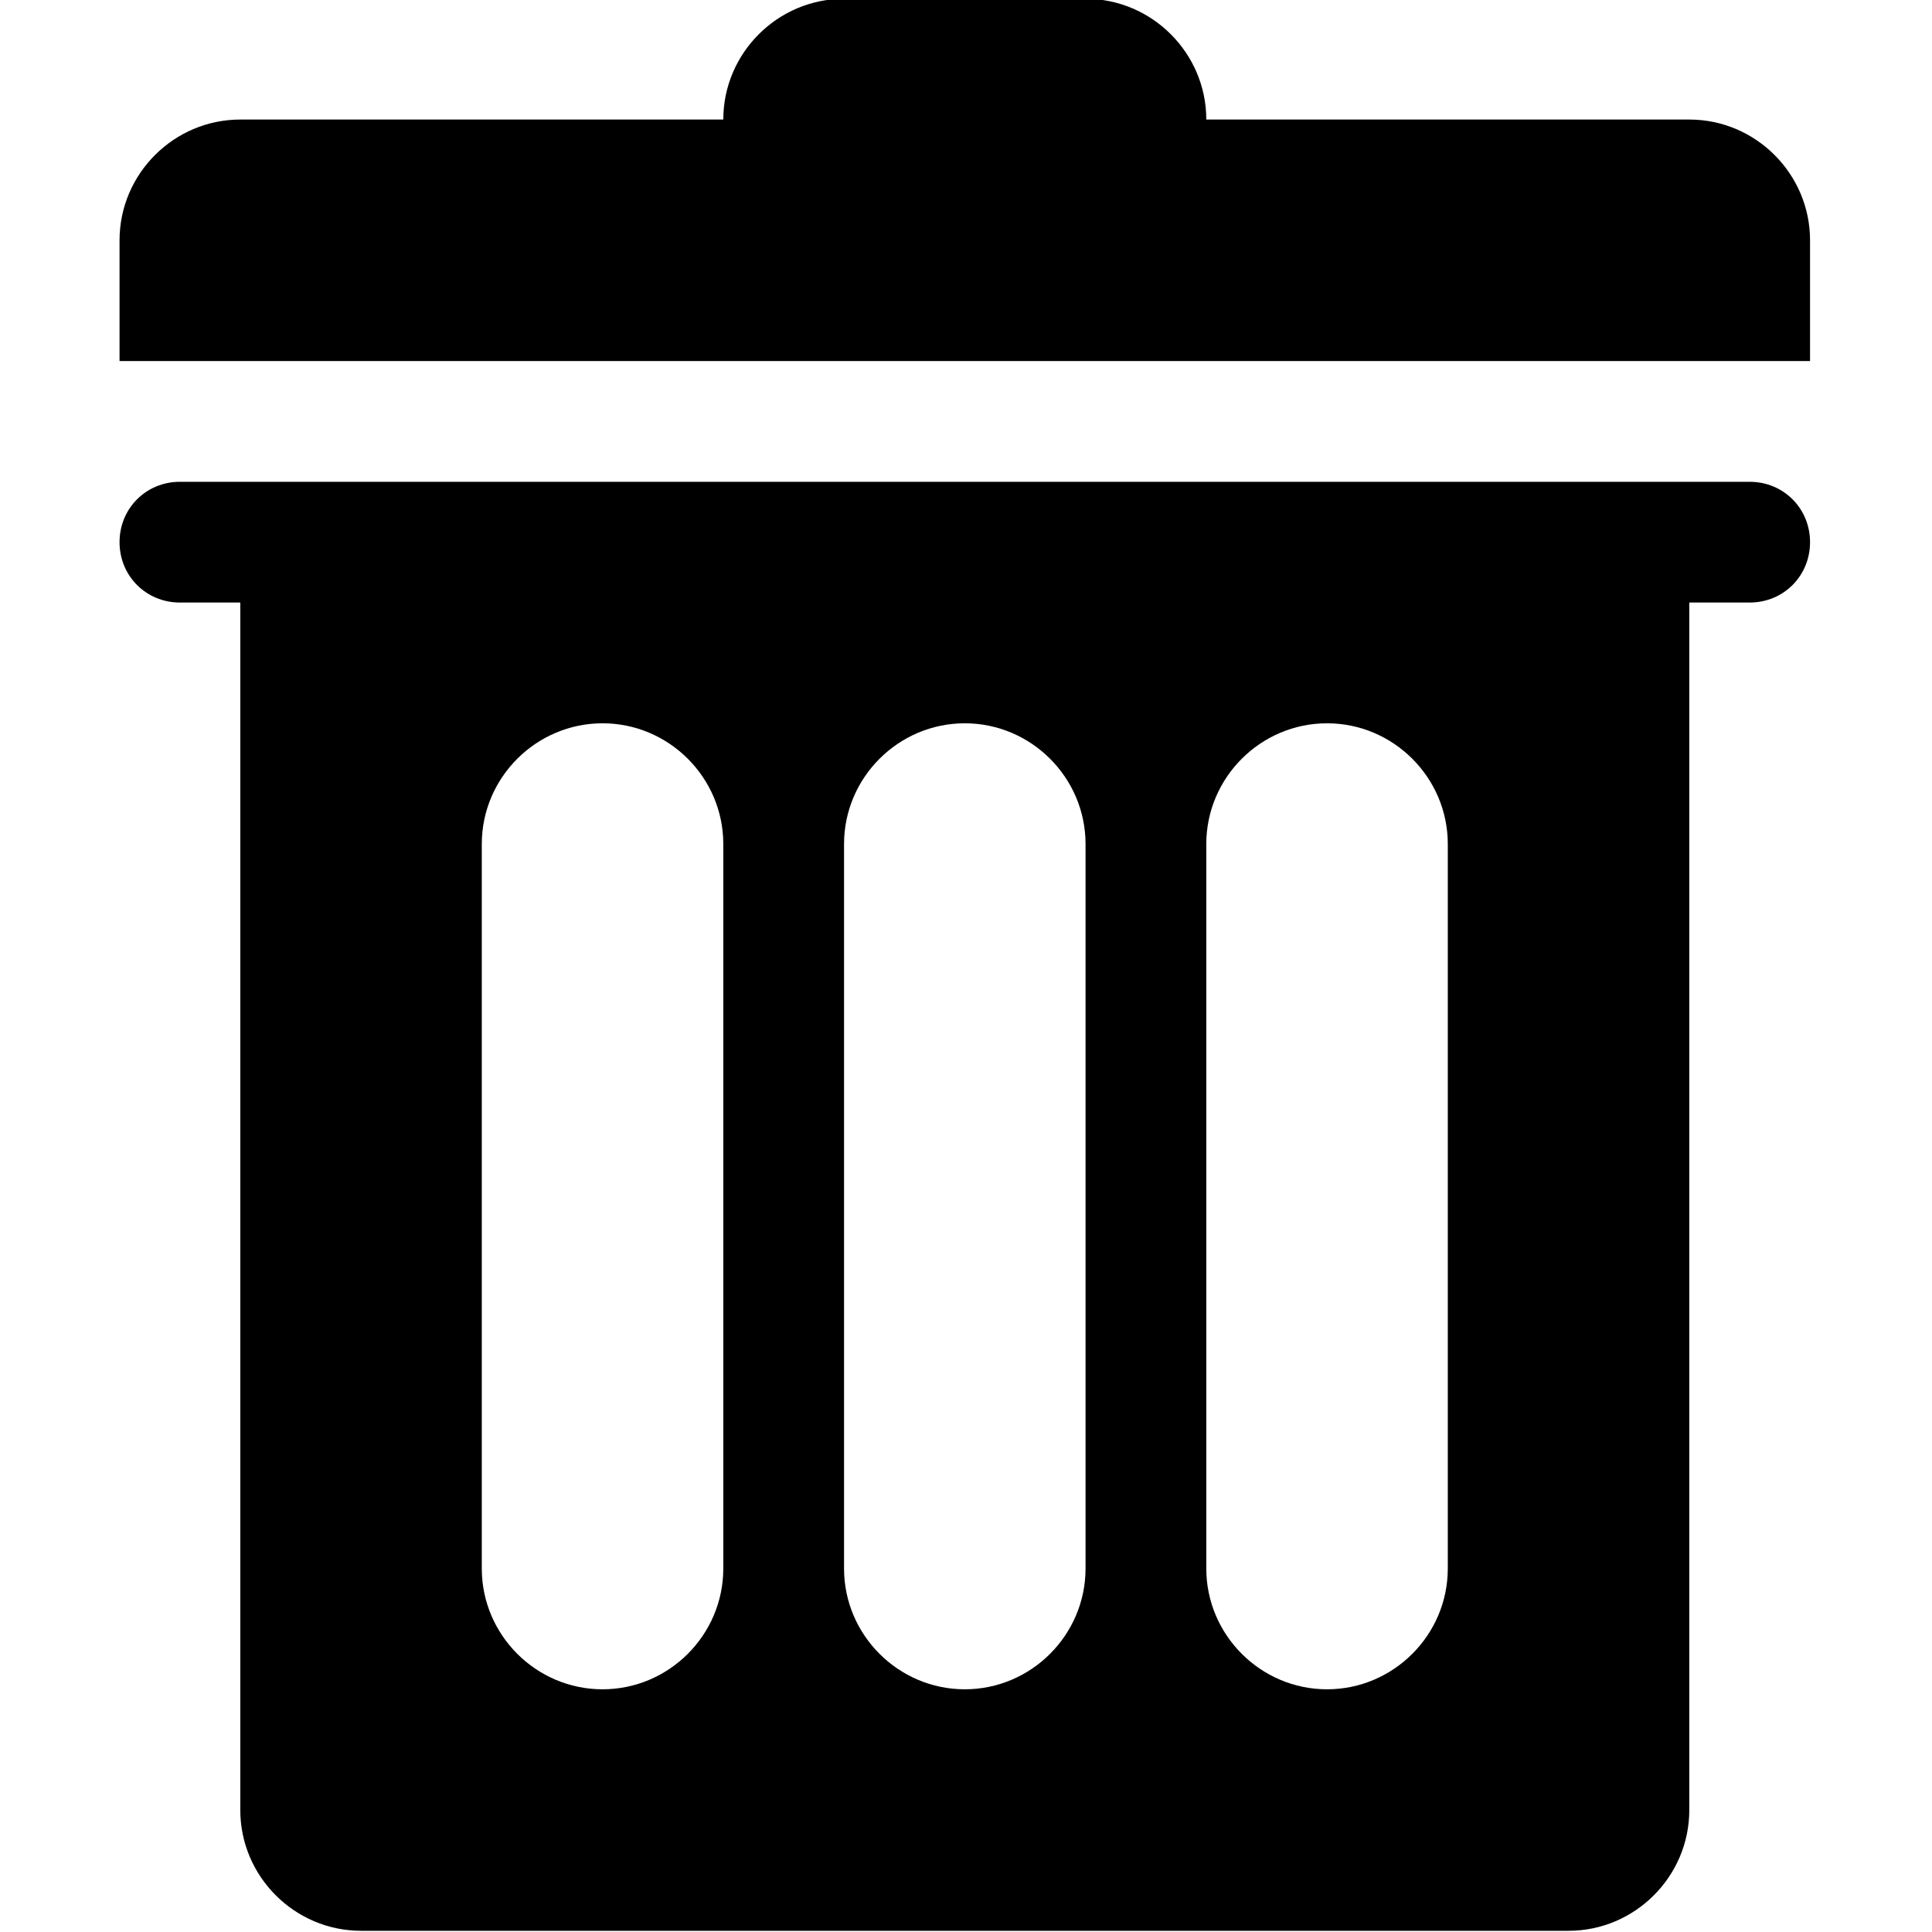 <svg xmlns="http://www.w3.org/2000/svg" viewBox="0 0 16 16">
  <path d="M14.49 3.99h-13c-.28 0-.5.22-.5.5s.22.5.5.5h.5v10c0 .55.45 1 1 1h10c.55 0 1-.45 1-1v-10h.5c.28 0 .5-.22.5-.5s-.22-.5-.5-.5m-8.5 9c0 .55-.45 1-1 1s-1-.45-1-1v-6c0-.55.45-1 1-1s1 .45 1 1zm3 0c0 .55-.45 1-1 1s-1-.45-1-1v-6c0-.55.45-1 1-1s1 .45 1 1zm3 0c0 .55-.45 1-1 1s-1-.45-1-1v-6c0-.55.45-1 1-1s1 .45 1 1zm2-12h-4c0-.55-.45-1-1-1h-2c-.55 0-1 .45-1 1h-4c-.55 0-1 .45-1 1v1h14v-1c0-.55-.45-1-1-1"/>
</svg>

